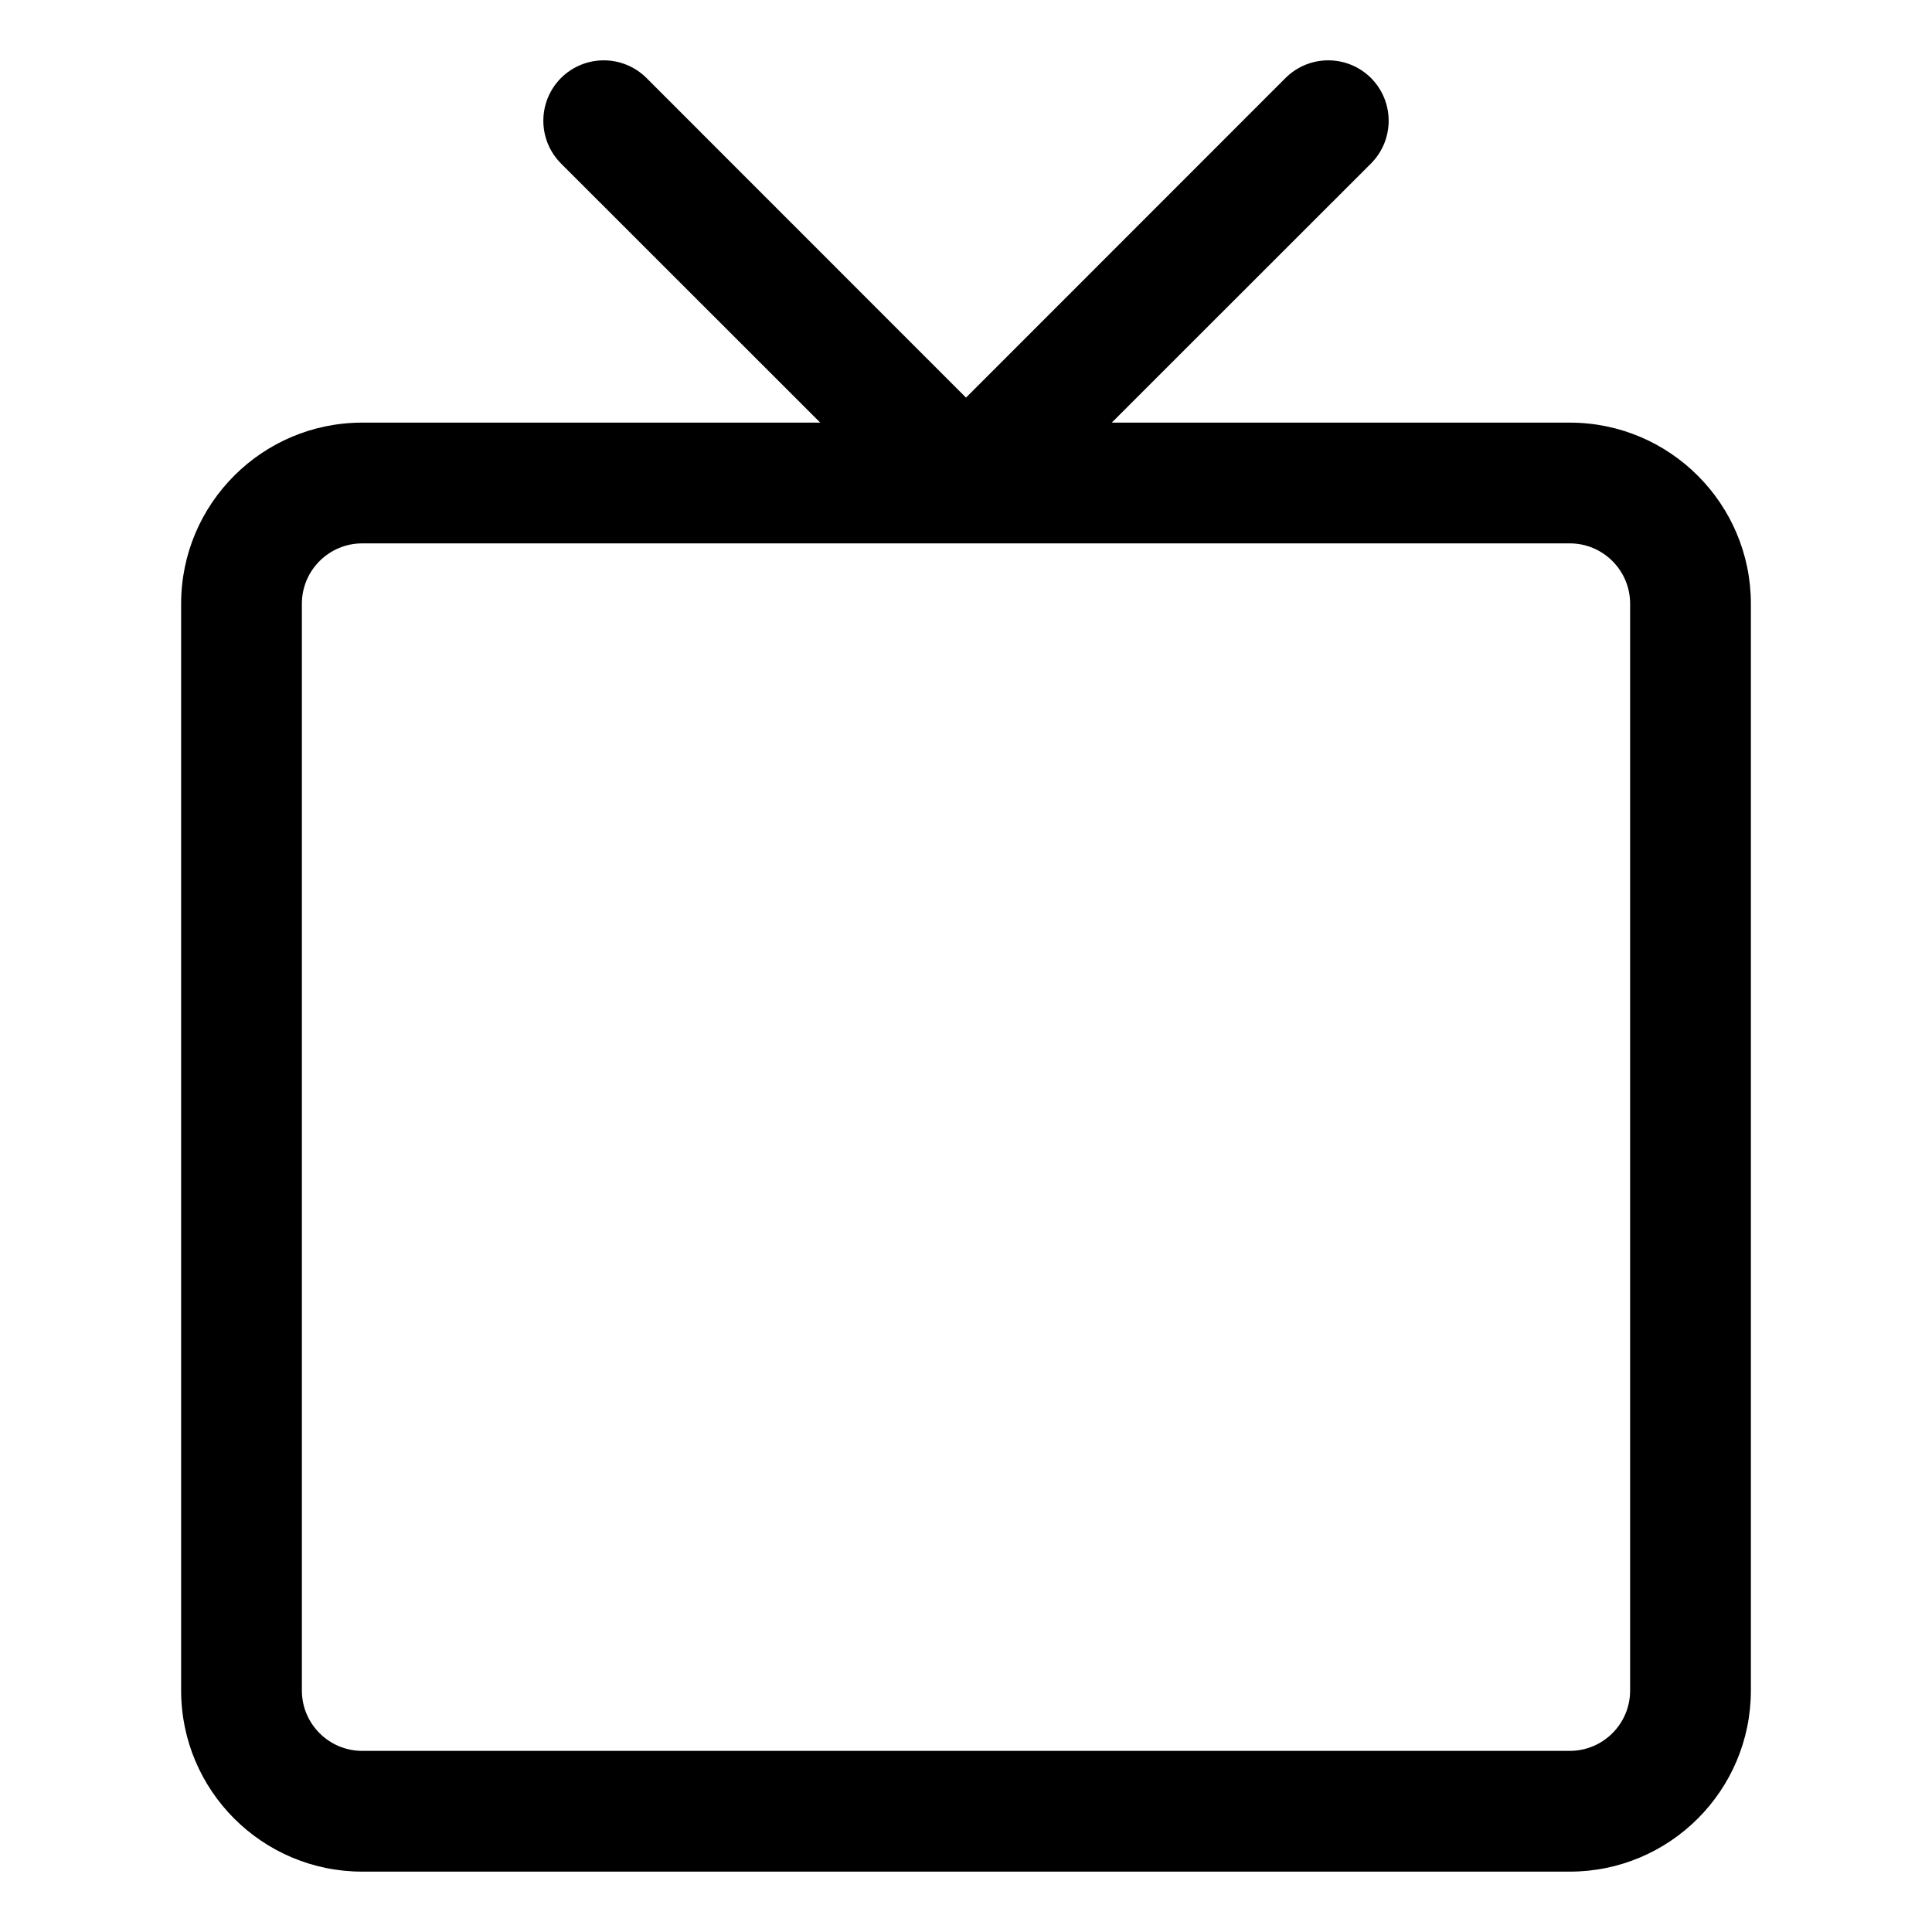 <svg width="16" height="16" viewBox="0 0 16 16" fill="none" xmlns="http://www.w3.org/2000/svg">
<path fill-rule="evenodd" clip-rule="evenodd" d="M5.354 0.646C5.158 0.451 4.842 0.451 4.646 0.646C4.451 0.842 4.451 1.158 4.646 1.354L6.793 3.5H3C2.172 3.5 1.5 4.172 1.5 5V14C1.5 14.828 2.172 15.5 3 15.5H13C13.828 15.5 14.5 14.828 14.5 14V5C14.5 4.172 13.828 3.5 13 3.5H9.207L11.354 1.354C11.549 1.158 11.549 0.842 11.354 0.646C11.158 0.451 10.842 0.451 10.646 0.646L8 3.293L5.354 0.646ZM8 4.5C8 4.5 8 4.5 8 4.5H3C2.724 4.5 2.5 4.724 2.5 5V14C2.5 14.276 2.724 14.5 3 14.5H13C13.276 14.5 13.5 14.276 13.5 14V5C13.5 4.724 13.276 4.5 13 4.5H8Z" fill="currentColor"/>
</svg>
